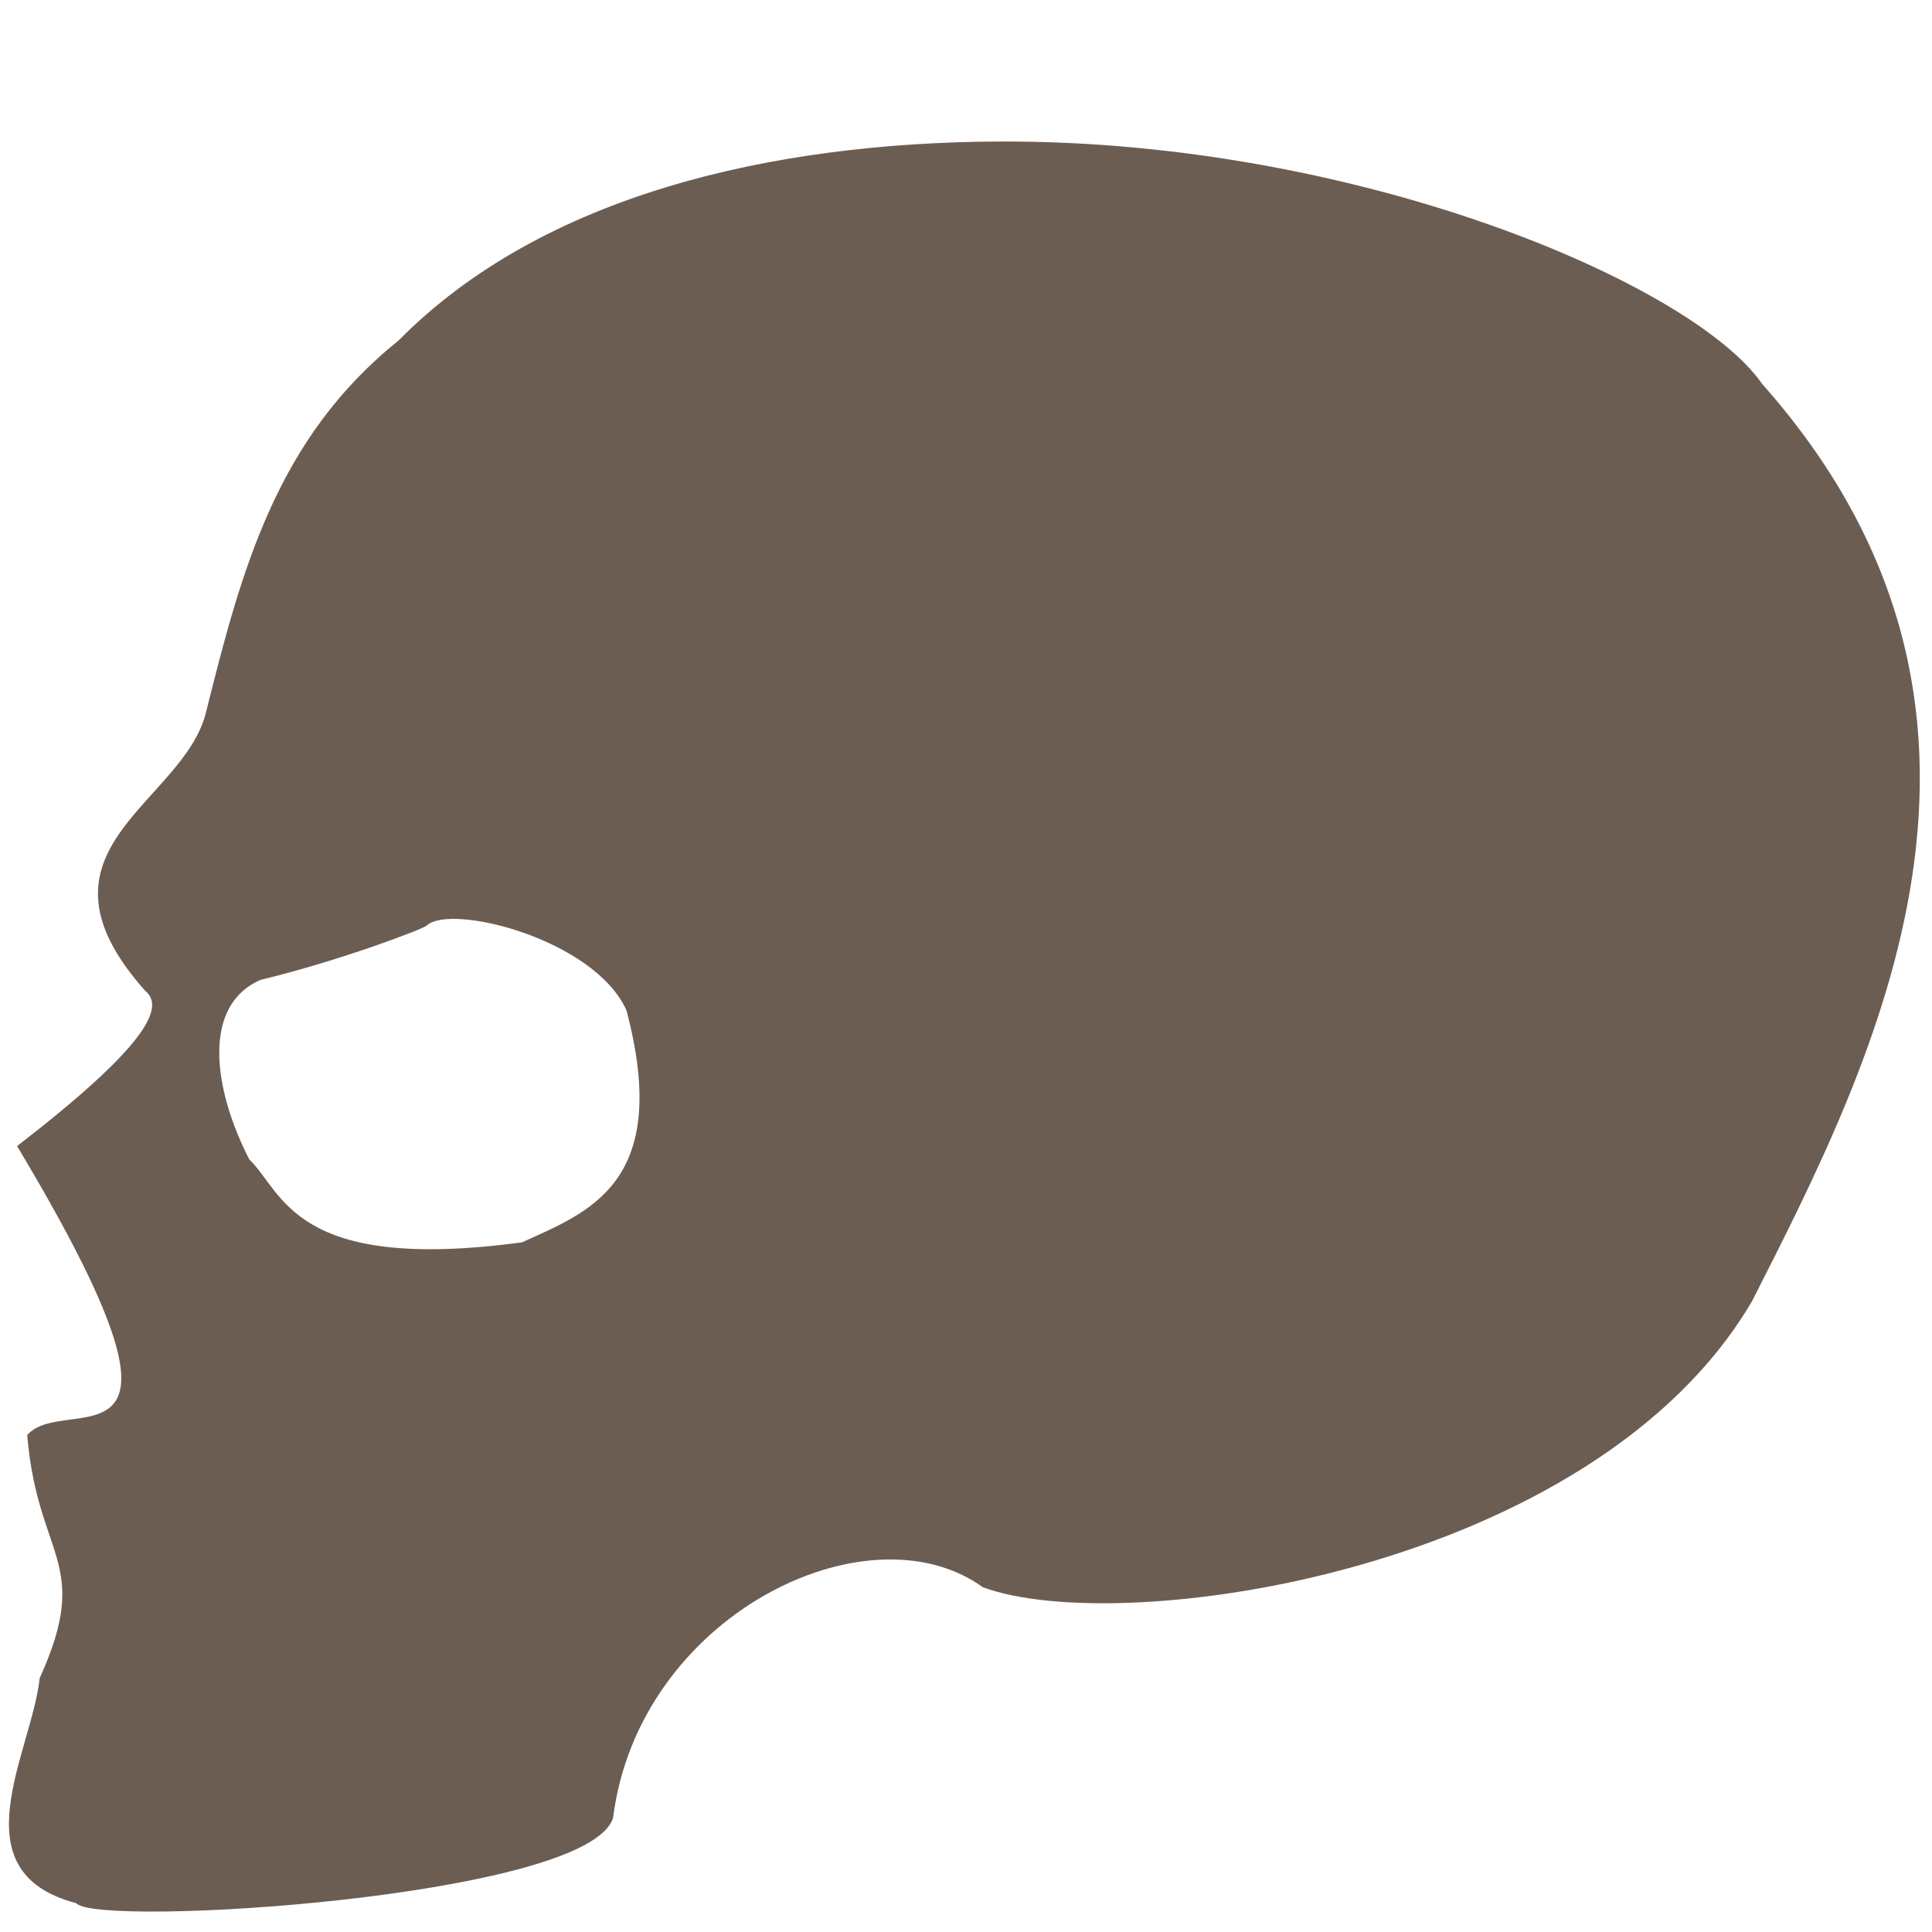 <?xml version="1.0" encoding="UTF-8" standalone="no"?>
<!-- Generator: Adobe Illustrator 18.0.0, SVG Export Plug-In . SVG Version: 6.00 Build 0)  -->

<svg
   xmlns:dc="http://purl.org/dc/elements/1.1/"
   xmlns:cc="http://creativecommons.org/ns#"
   xmlns:rdf="http://www.w3.org/1999/02/22-rdf-syntax-ns#"
   xmlns:svg="http://www.w3.org/2000/svg"
   xmlns="http://www.w3.org/2000/svg"
   xmlns:sodipodi="http://sodipodi.sourceforge.net/DTD/sodipodi-0.dtd"
   xmlns:inkscape="http://www.inkscape.org/namespaces/inkscape"
   version="1.1"
   id="Capa_1"
   x="0px"
   y="0px"
   viewBox="0 0 48 48"
   xml:space="preserve"
   sodipodi:docname="001.svg"
   inkscape:version="0.92.3 (2405546, 2018-03-11)"
   width="48"
   height="48"><defs
   id="defs51">
	
	
	
	
	
	
	
</defs><sodipodi:namedview
   pagecolor="#ffffff"
   bordercolor="#666666"
   borderopacity="1"
   objecttolerance="10"
   gridtolerance="10"
   guidetolerance="10"
   inkscape:pageopacity="0"
   inkscape:pageshadow="2"
   inkscape:window-width="1366"
   inkscape:window-height="690"
   id="namedview49"
   showgrid="false"
   inkscape:zoom="8.1137472"
   inkscape:cx="-12.83345"
   inkscape:cy="24.573261"
   inkscape:window-x="0"
   inkscape:window-y="28"
   inkscape:window-maximized="1"
   inkscape:current-layer="Capa_1" />
<path
   style="fill:#6c5d53;stroke:none;stroke-width:0.338;stroke-linecap:butt;stroke-linejoin:miter;stroke-miterlimit:4;stroke-dasharray:none;stroke-opacity:1"
   d="M 24.866,3.516 C 19.15,3.535 13.46,4.857 9.906,8.456 6.887,10.88 6.014,14.104 5.128,17.656 4.602,19.97 0.451,21.075 3.608,24.617 4.124,25.035 3.589,26.032 0.424,28.474 5.556,37.038 1.64,34.541 0.676,35.654 0.932,38.727 2.301,38.797 0.985,41.695 0.791,43.535 -1.09,46.502 1.895,47.284 2.389,47.898 14.639,47.147 15.232,45.161 15.867,40.138 21.555,37.368 24.417,39.434 27.89,40.718 39.592,39.041 43.531,32.324 46.581,26.317 51.019,17.694 43.777,9.535 42.072,7.07 33.782,3.487 24.866,3.516 Z M 10.598,22.999 c 0.578,-0.566 4.171,0.324 4.967,2.106 1.136,4.299 -0.961,5.013 -2.594,5.76 C 7.277,31.636 7.04,29.613 6.193,28.805 5.286,27.034 5.015,24.969 6.481,24.342 8.454,23.868 10.519,23.076 10.598,22.999 Z"
   id="path867"
   inkscape:connector-curvature="0"
   sodipodi:nodetypes="scccccccccccssccccs" />
<g
   id="g18"
   transform="translate(0,-417.383)">
</g>
<g
   id="g20"
   transform="translate(0,-417.383)">
</g>
<g
   id="g22"
   transform="translate(0,-417.383)">
</g>
<g
   id="g24"
   transform="translate(0,-417.383)">
</g>
<g
   id="g26"
   transform="translate(0,-417.383)">
</g>
<g
   id="g28"
   transform="translate(0,-417.383)">
</g>
<g
   id="g30"
   transform="translate(0,-417.383)">
</g>
<g
   id="g32"
   transform="translate(0,-417.383)">
</g>
<g
   id="g34"
   transform="translate(0,-417.383)">
</g>
<g
   id="g36"
   transform="translate(0,-417.383)">
</g>
<g
   id="g38"
   transform="translate(0,-417.383)">
</g>
<g
   id="g40"
   transform="translate(0,-417.383)">
</g>
<g
   id="g42"
   transform="translate(0,-417.383)">
</g>
<g
   id="g44"
   transform="translate(0,-417.383)">
</g>
<g
   id="g46"
   transform="translate(0,-417.383)">
</g>
</svg>